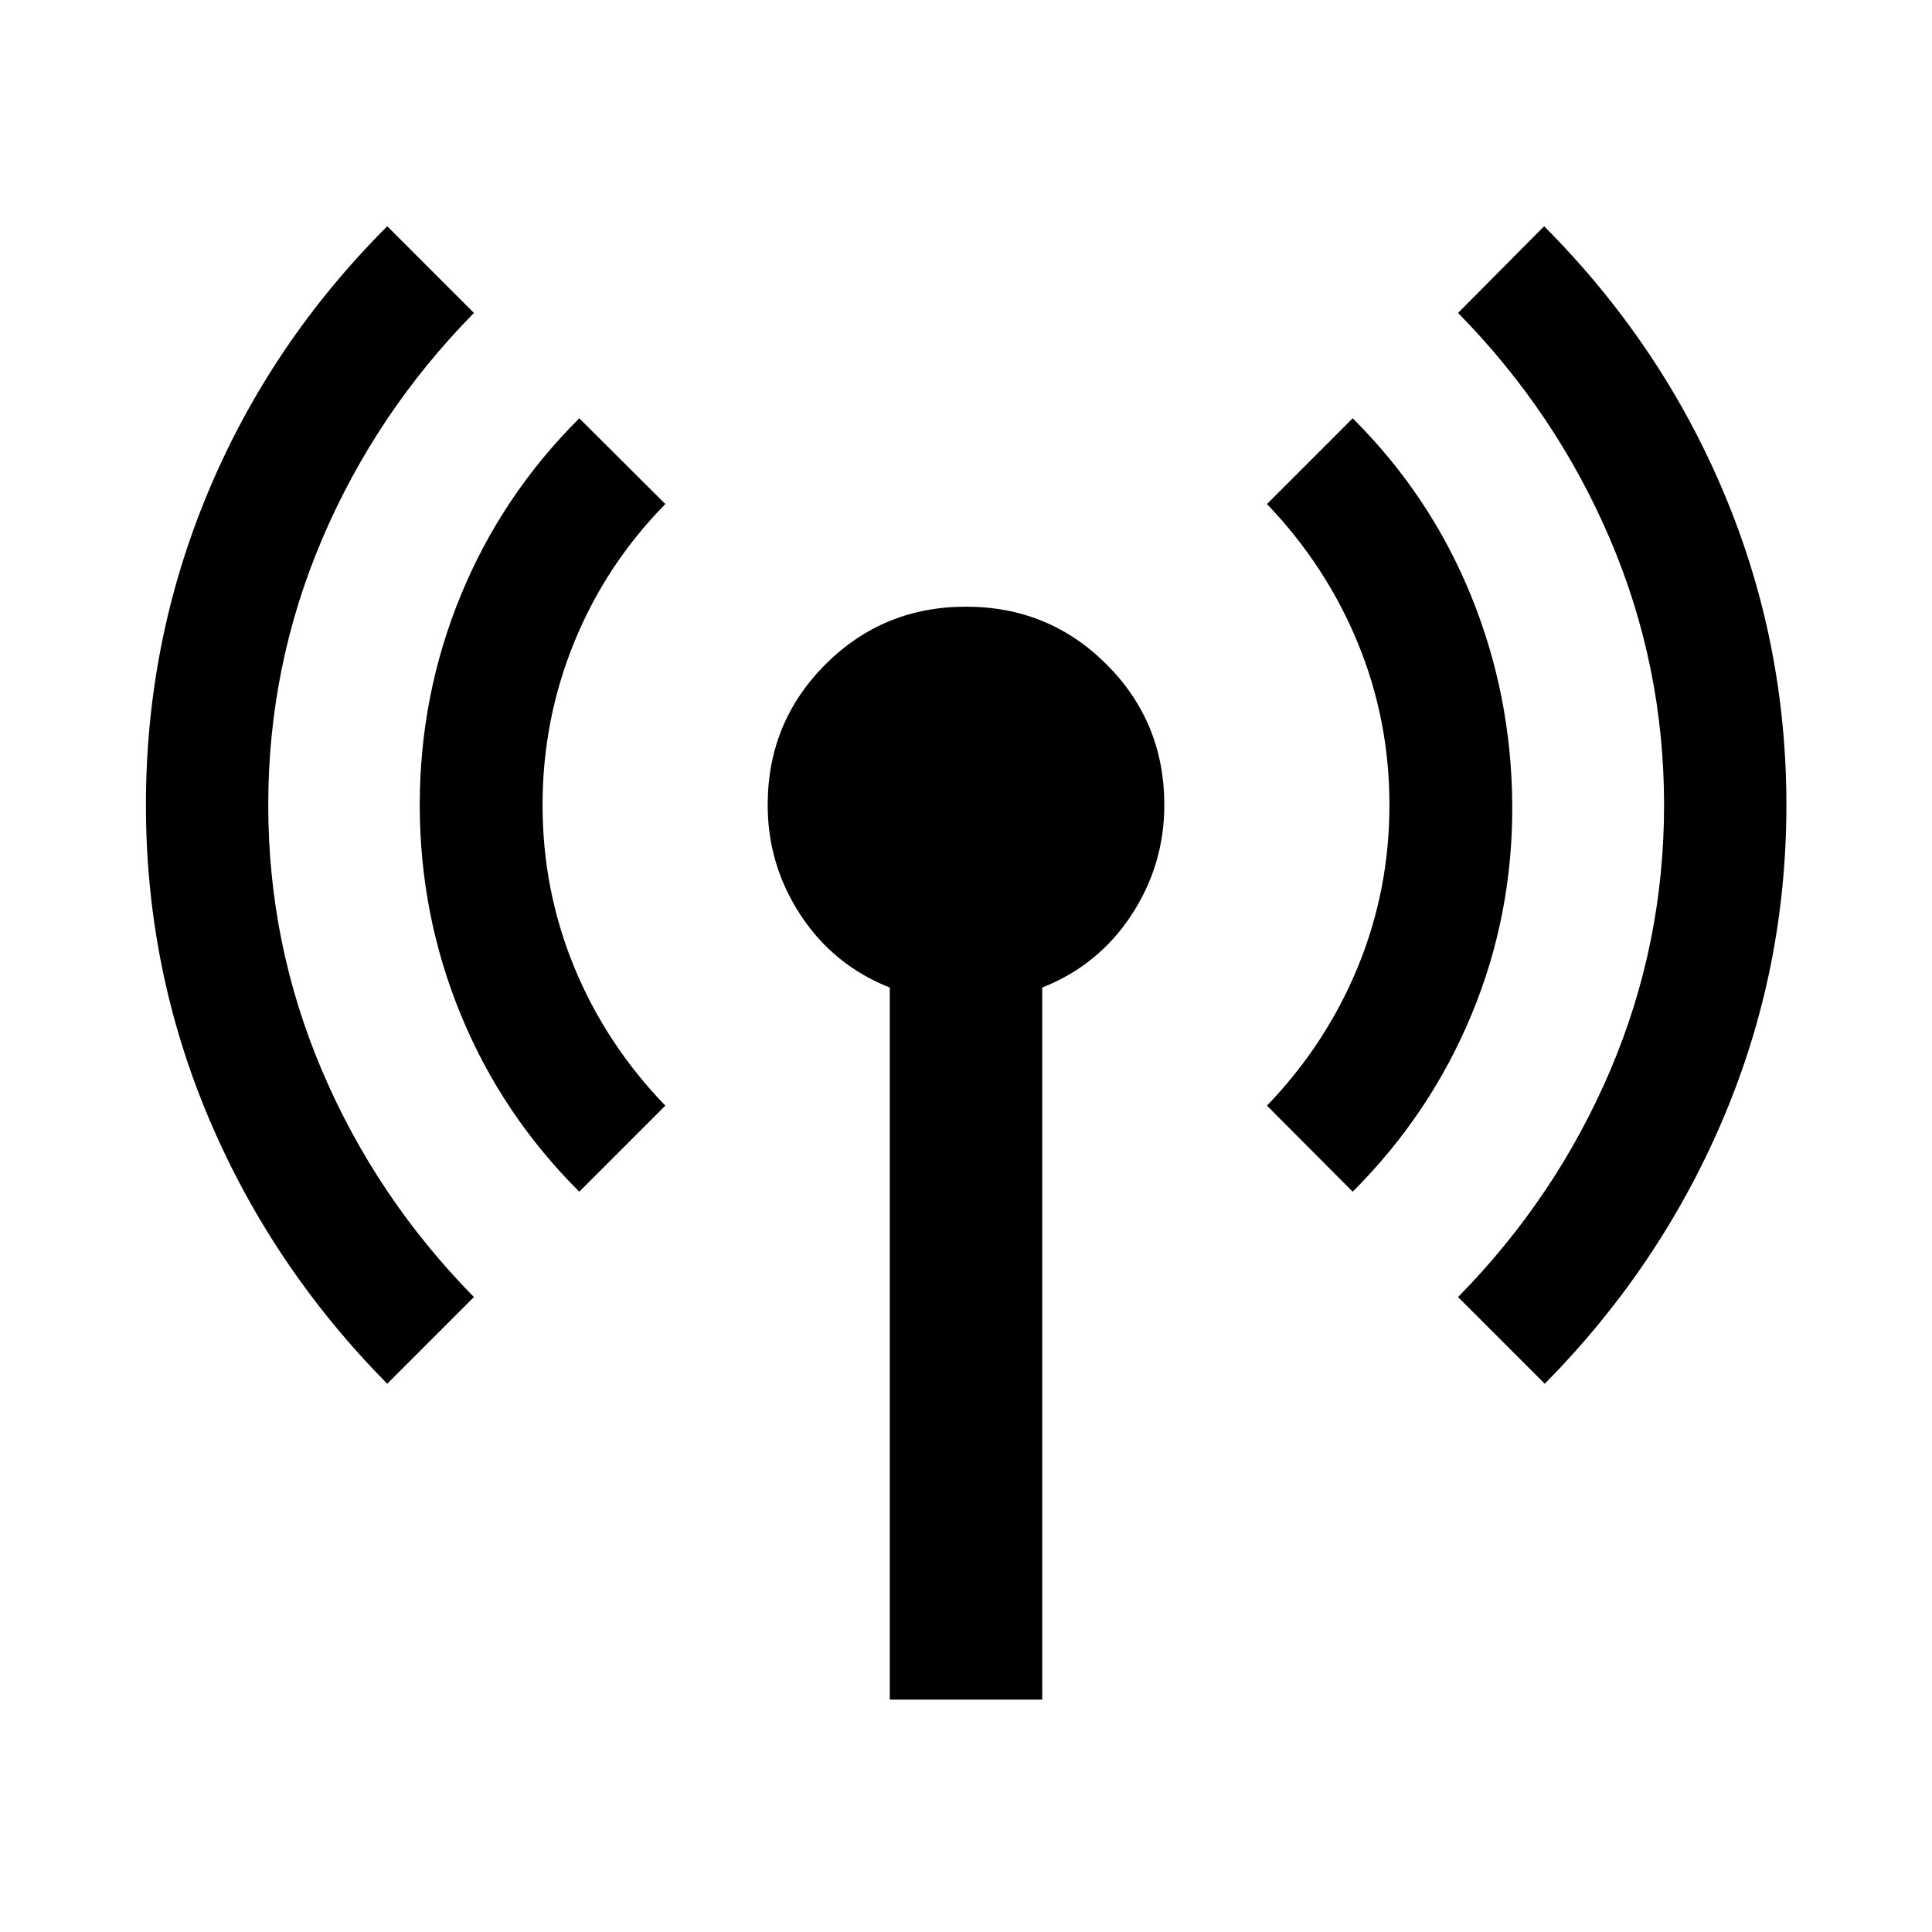 <svg xmlns="http://www.w3.org/2000/svg" height="40" viewBox="0 -960 960 960" width="40"><path d="M192.42-272.42q-57.558-58.276-88.735-132.131Q72.507-478.406 72.507-560q0-81.594 30.939-155.569 30.938-73.975 88.974-132.011l43.08 43.08q-48.653 49.478-75.432 112.377Q133.289-629.225 133.289-560t26.779 132.123Q186.847-364.978 235.5-315.5l-43.08 43.08Zm95.428-95.428q-38.478-38.319-58.877-87.956Q208.572-505.442 208.572-560t20.399-104.196q20.399-49.637 58.877-87.956l42.76 42.601q-29.507 30.015-45.26 68.609-15.754 38.594-15.754 80.942 0 42.348 15.754 80.609 15.753 38.261 45.26 68.783l-42.76 42.76Zm154.275 252.392V-469.29q-27.906-11.036-44.286-35.967-16.38-24.931-16.38-54.743 0-41.167 28.688-69.855 28.688-28.688 69.855-28.688t69.855 28.688q28.688 28.688 28.688 69.855 0 29.812-16.38 54.743t-44.286 35.967v353.834h-75.754Zm230.029-252.392-42.601-42.76q29.348-30.522 45.101-68.783 15.754-38.261 15.754-80.609 0-42.348-15.754-80.609-15.753-38.261-45.101-68.942l42.601-42.601q38.478 38.319 58.718 87.956Q751.109-614.558 751.428-560q.318 54.558-20.2 104.076-20.518 49.518-59.076 88.076Zm95.428 95.428L724.5-315.5q48.653-49.478 75.511-112.377Q826.87-490.775 826.87-560t-26.859-132.123Q773.153-755.022 724.5-804.5l42.761-43.08q57.877 58.036 89.134 132.011Q887.652-641.594 887.652-560t-31.257 155.449q-31.257 73.855-88.815 132.131Z"/></svg>